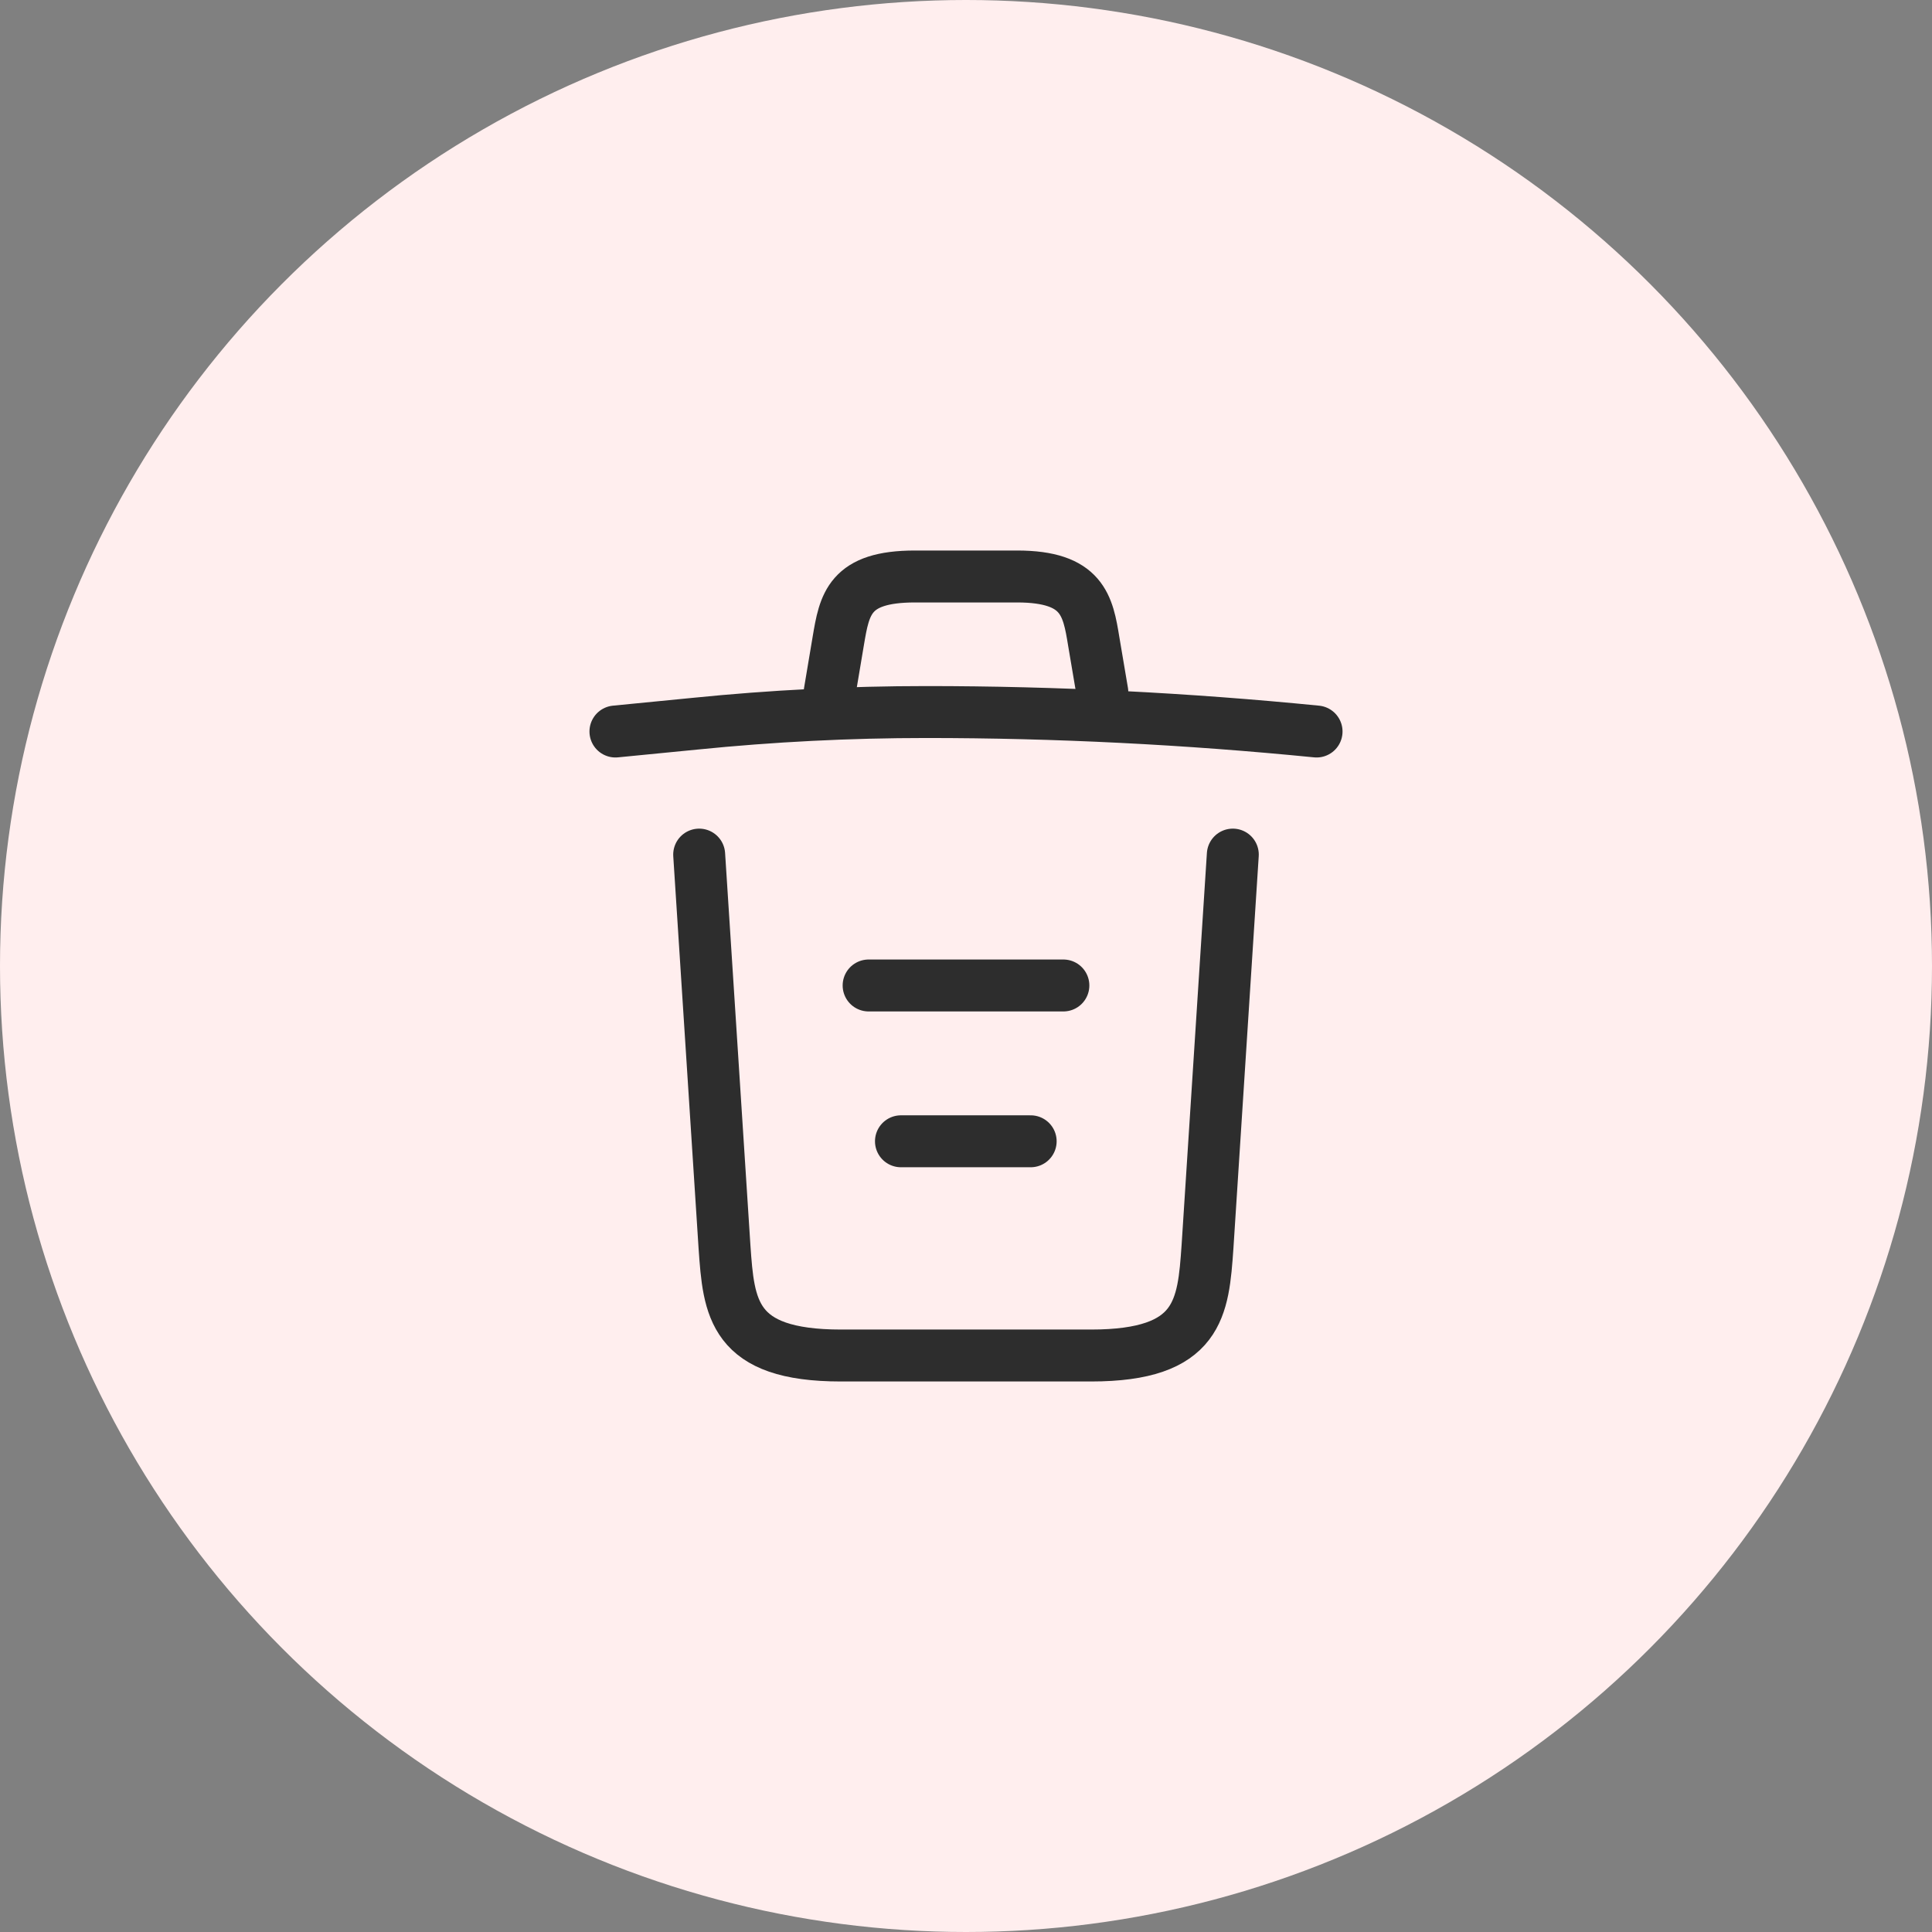<svg width="186" height="186" viewBox="0 0 186 186" fill="none" xmlns="http://www.w3.org/2000/svg">
<rect x="0" y="0" width="186" height="186" fill="#808080" stroke="none"/>
<circle cx="93" cy="93" r="93" fill="#FFEEEE"/>
<path d="M126.75 70.425C114.263 69.188 101.7 68.55 89.175 68.55C81.75 68.55 74.325 68.925 66.9 69.675L59.25 70.425" stroke="#2D2D2D" stroke-width="5" stroke-linecap="round" stroke-linejoin="round"/>
<path d="M79.875 66.638L80.7 61.725C81.3 58.163 81.75 55.5 88.088 55.5H97.912C104.25 55.5 104.737 58.312 105.3 61.763L106.125 66.638" stroke="#2D2D2D" stroke-width="5" stroke-linecap="round" stroke-linejoin="round"/>
<path d="M118.687 82.275L116.25 120.037C115.838 125.925 115.5 130.5 105.037 130.5H80.963C70.5 130.5 70.162 125.925 69.75 120.037L67.312 82.275" stroke="#2D2D2D" stroke-width="5" stroke-linecap="round" stroke-linejoin="round"/>
<path d="M86.738 109.875H99.226" stroke="#2D2D2D" stroke-width="5" stroke-linecap="round" stroke-linejoin="round"/>
<path d="M83.625 94.875H102.375" stroke="#2D2D2D" stroke-width="5" stroke-linecap="round" stroke-linejoin="round"/>
</svg>
